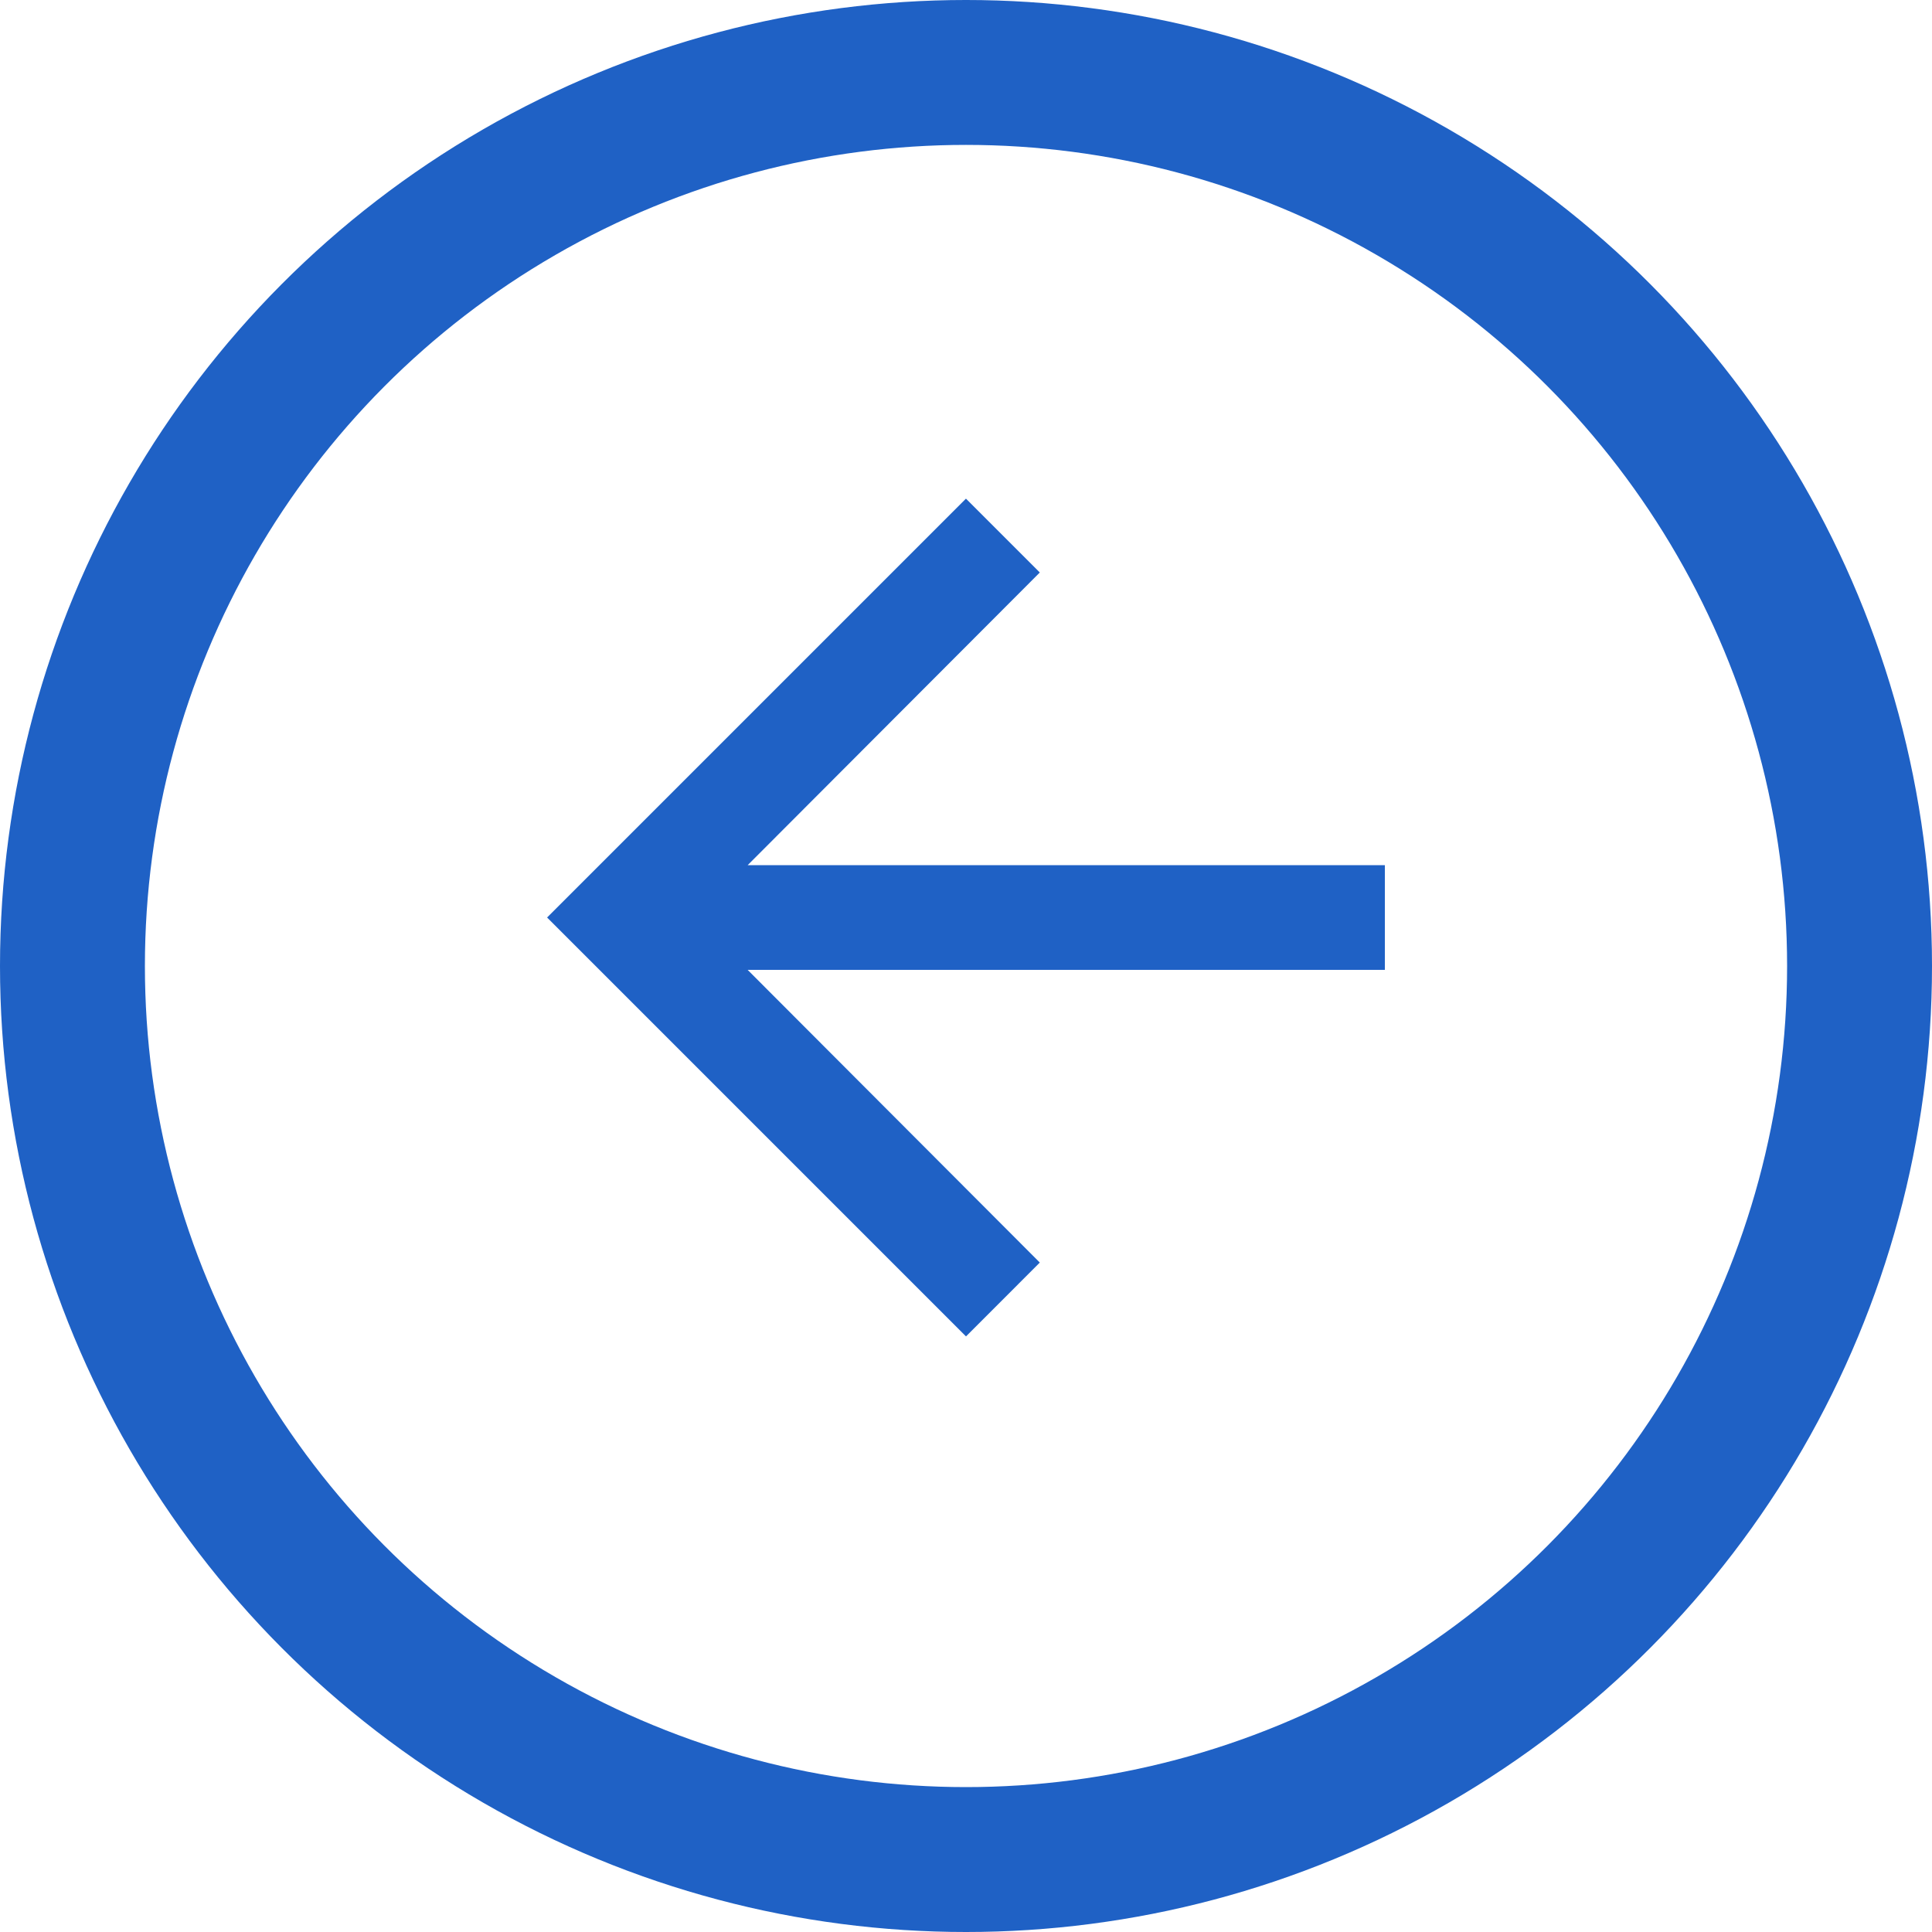 <svg xmlns="http://www.w3.org/2000/svg" width="40" height="40" viewBox="0 0 40 40"><defs><style>.a{fill:#1f61c5;}.b,.d{fill:none;}.b{stroke:#1f61c5;stroke-width:3px;}.c{stroke:none;}</style></defs><g transform="translate(40 39.906) rotate(180)"><path class="a" d="M8.672,0,7.144,1.529l6.049,6.06H0V9.756H13.193l-6.049,6.06,1.529,1.529,8.672-8.672Z" transform="translate(11.328 12.237)"/><g class="b" transform="translate(0 -0.094)"><circle class="c" cx="20" cy="20" r="20"/><circle class="d" cx="20" cy="20" r="18.5"/></g></g></svg>
